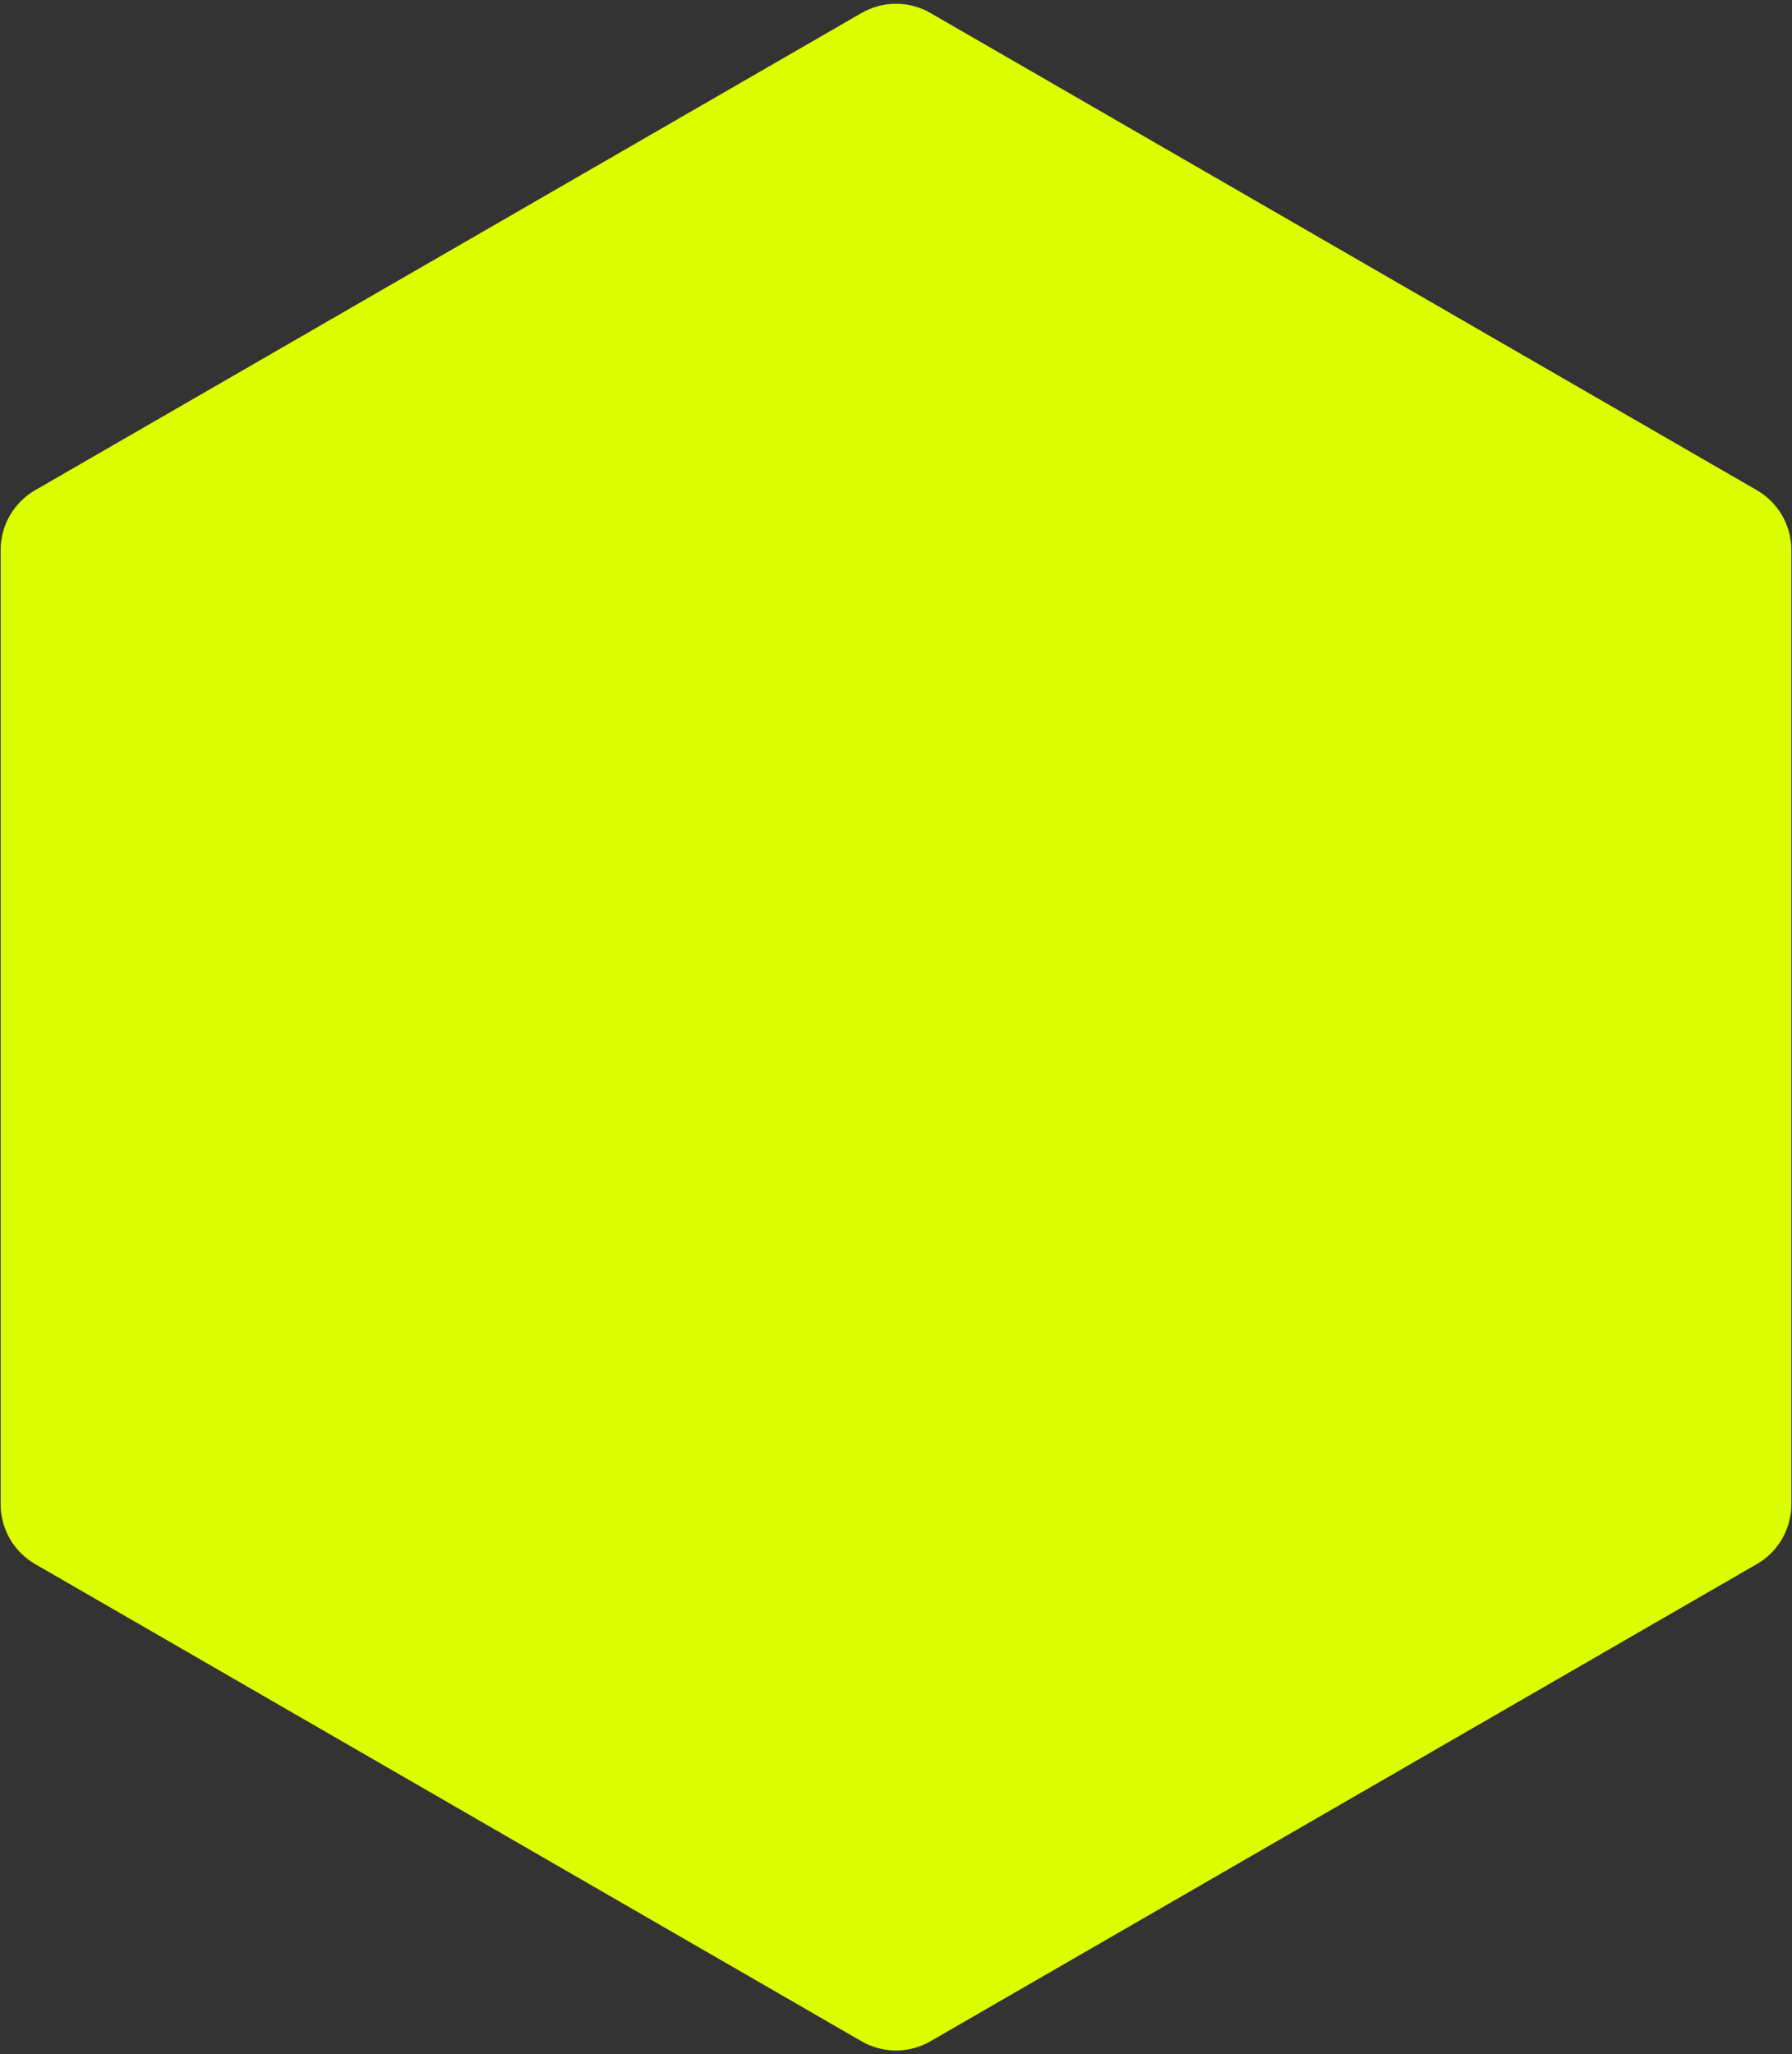 <svg width="260" height="298" viewBox="0 0 260 298" fill="none" xmlns="http://www.w3.org/2000/svg">
<rect x="0" y="0" width="260" height="298" fill="#333333" stroke="none"/>
<path d="M125 1.887C128.094 0.1 131.906 0.1 135 1.887L254.904 71.113C257.998 72.9 259.904 76.201 259.904 79.773V218.227C259.904 221.799 257.998 225.1 254.904 226.887L135 296.113C131.906 297.9 128.094 297.9 125 296.113L5.096 226.887C2.002 225.1 0.096 221.799 0.096 218.226V79.773C0.096 76.201 2.002 72.9 5.096 71.113L125 1.887Z" fill="#DBFF00"/>
</svg>
